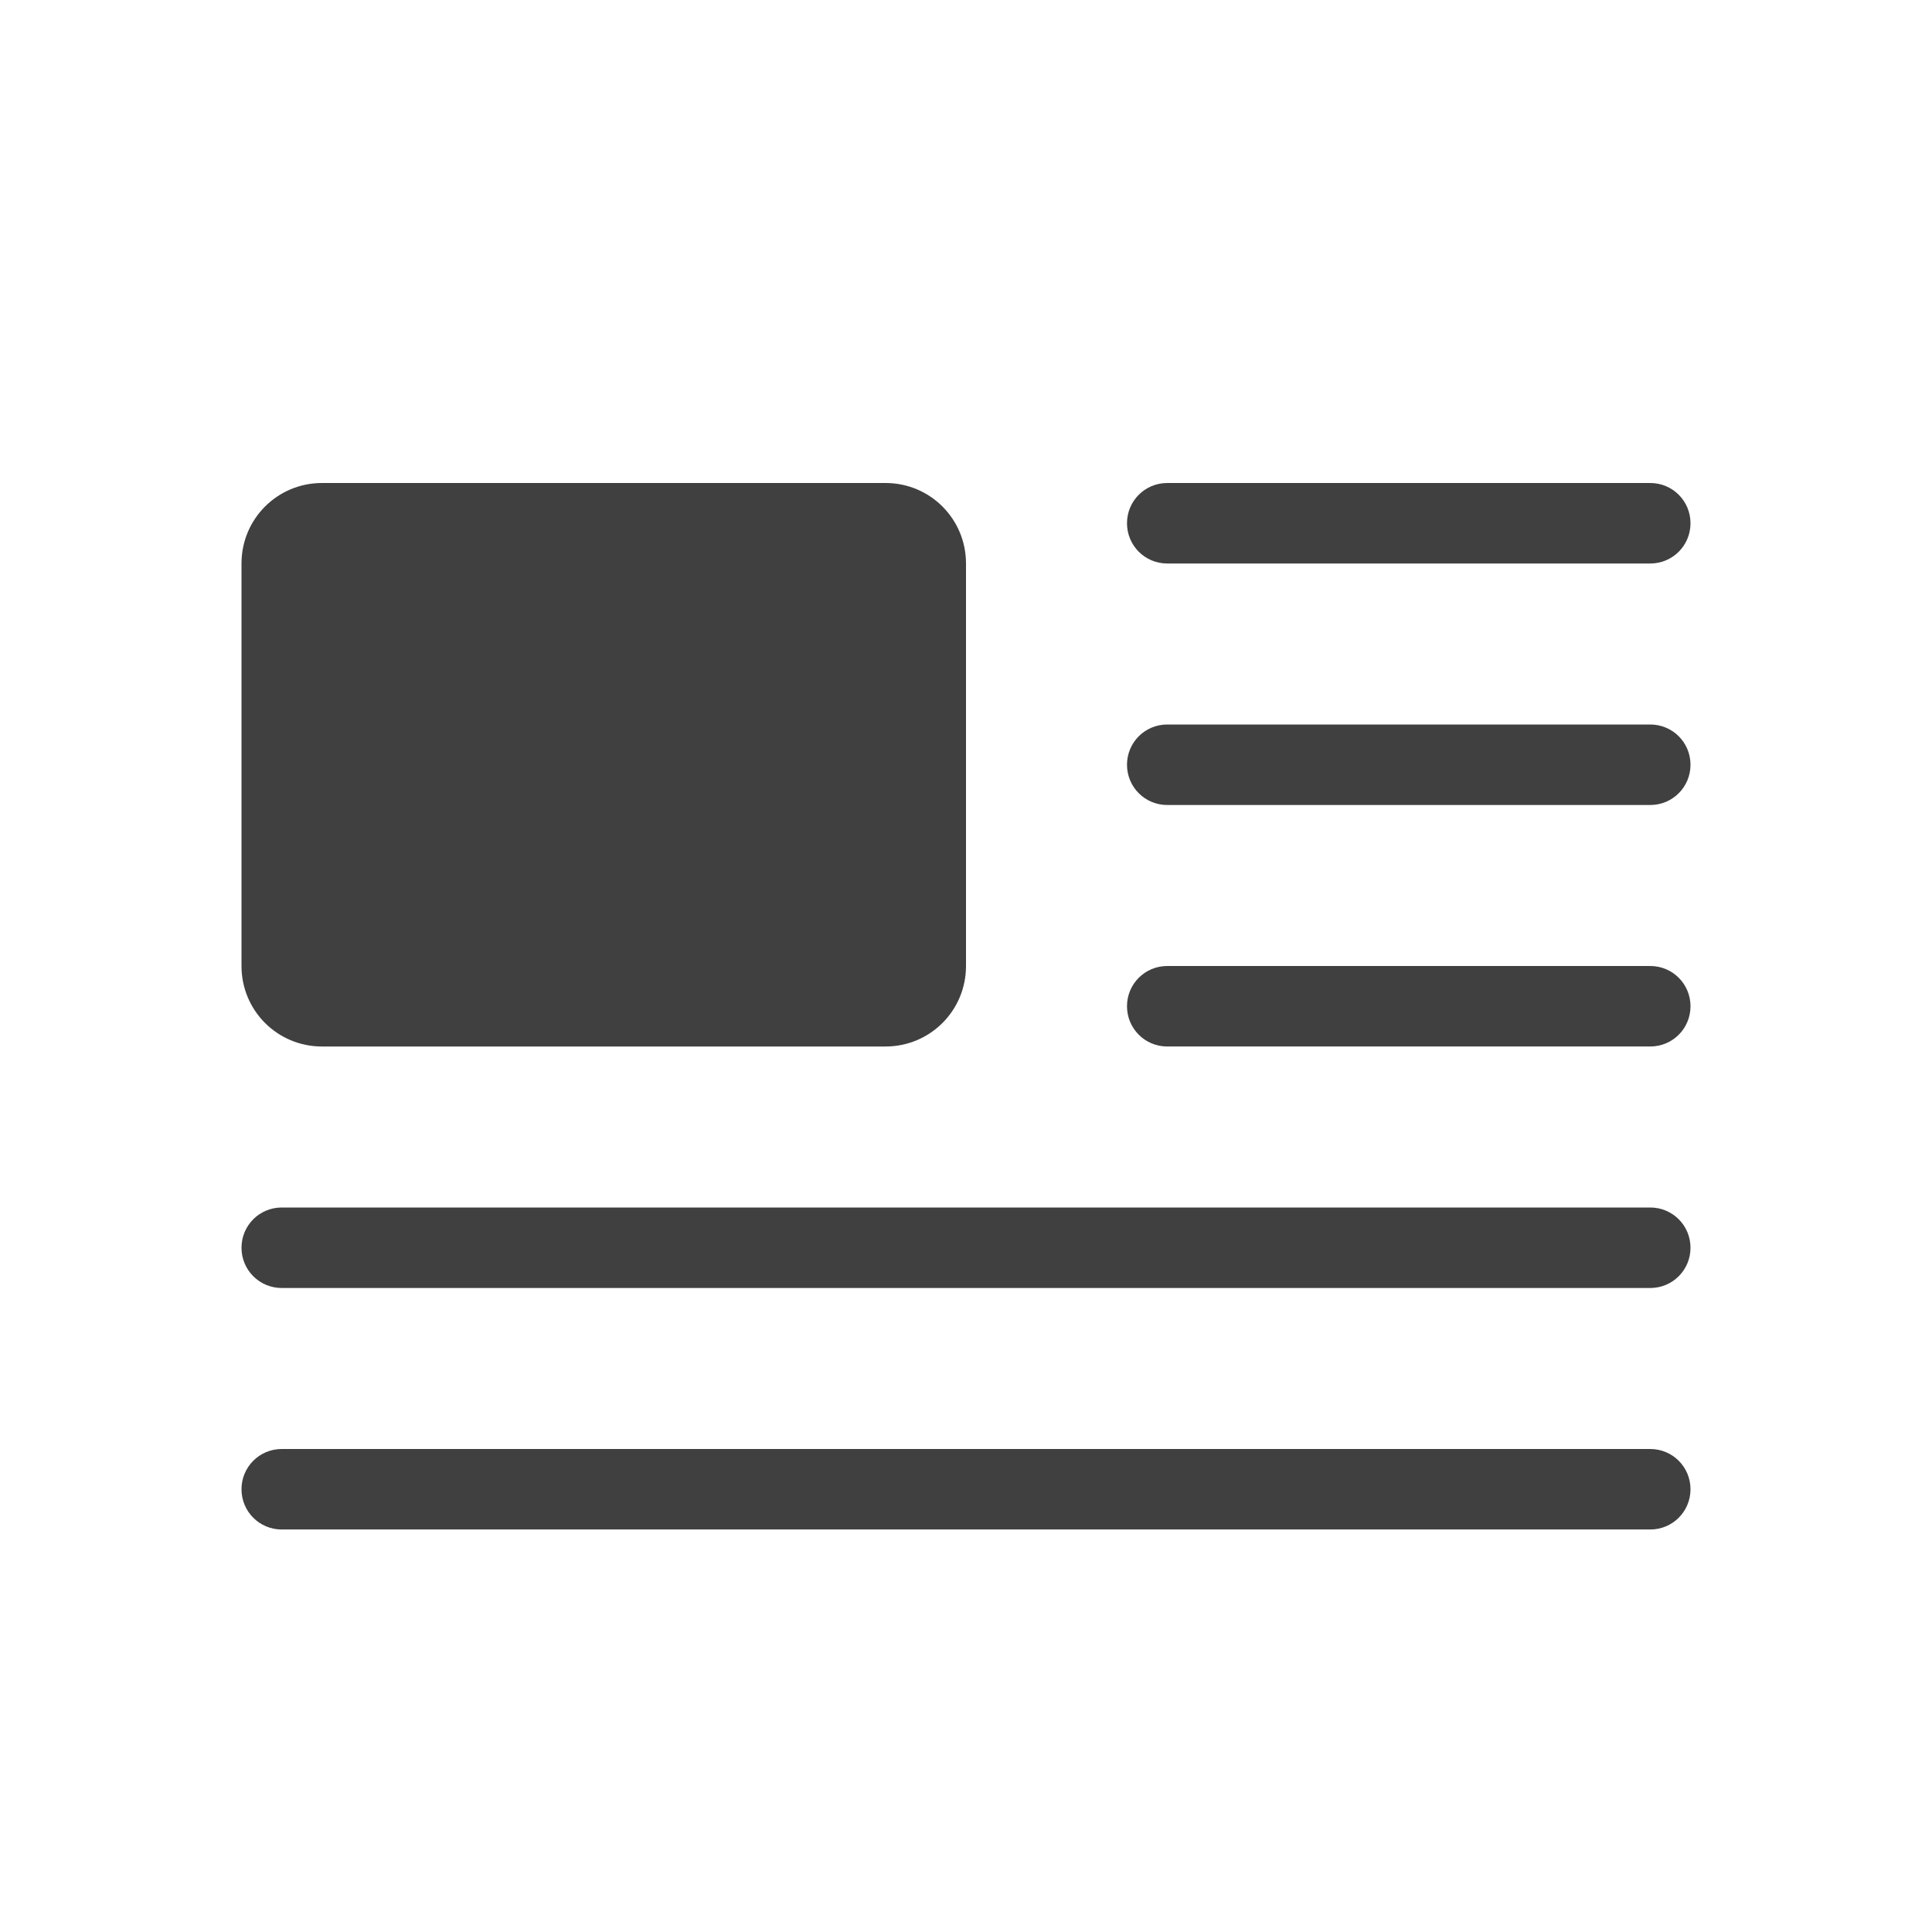<?xml version="1.0" encoding="iso-8859-1"?>
<!DOCTYPE svg PUBLIC "-//W3C//DTD SVG 1.1//EN" "http://www.w3.org/Graphics/SVG/1.1/DTD/svg11.dtd">
<svg version="1.1" xmlns="http://www.w3.org/2000/svg" xmlns:xlink="http://www.w3.org/1999/xlink" x="0px" y="0px" width="24px"
	 height="24px" viewBox="0 0 24 24" style="enable-background:new 0 0 24 24;" xml:space="preserve">
<g id="align-float-left" style="opacity:0.75;">
	<path id="object" d="m 4,6 7,0 c 0.554,0 1,0.446 1,1 l 0,5 c 0,0.554 -0.446,1 -1,1 L 4,13 C 3.446,13 3,12.554 3,12 L 3,7 C 3,6.446 3.446,6 4,6 z"/>
	<path id="line1" d="m 14.5,6 6,0 C 20.777,6 21,6.223 21,6.5 21,6.777 20.777,7 20.5,7 l -6,0 C 14.223,7 14,6.777 14,6.5 14,6.223 14.223,6 14.5,6 z"/>
	<path id="line2" d="m 14.5,9 6,0 C 20.777,9 21,9.223 21,9.5 21,9.777 20.777,10 20.5,10 l -6,0 C 14.223,10 14,9.777 14,9.5 14,9.223 14.223,9 14.5,9 z"/>
	<path id="line3" d="m 14.5,12 6,0 c 0.277,0 0.5,0.223 0.5,0.5 0,0.277 -0.223,0.5 -0.5,0.5 l -6,0 C 14.223,13 14,12.777 14,12.5 14,12.223 14.223,12 14.5,12 z"/>
	<path id="line4" d="m 3.5,15 17,0 c 0.277,0 0.5,0.223 0.5,0.5 0,0.277 -0.223,0.5 -0.5,0.5 l -17,0 C 3.223,16 3,15.777 3,15.5 3,15.223 3.223,15 3.5,15 z"/>
	<path id="line5" d="m 3.5,18 17,0 c 0.277,0 0.5,0.223 0.5,0.5 0,0.277 -0.223,0.5 -0.5,0.5 l -17,0 C 3.223,19 3,18.777 3,18.5 3,18.223 3.223,18 3.5,18 z"/>
</g>
</svg>